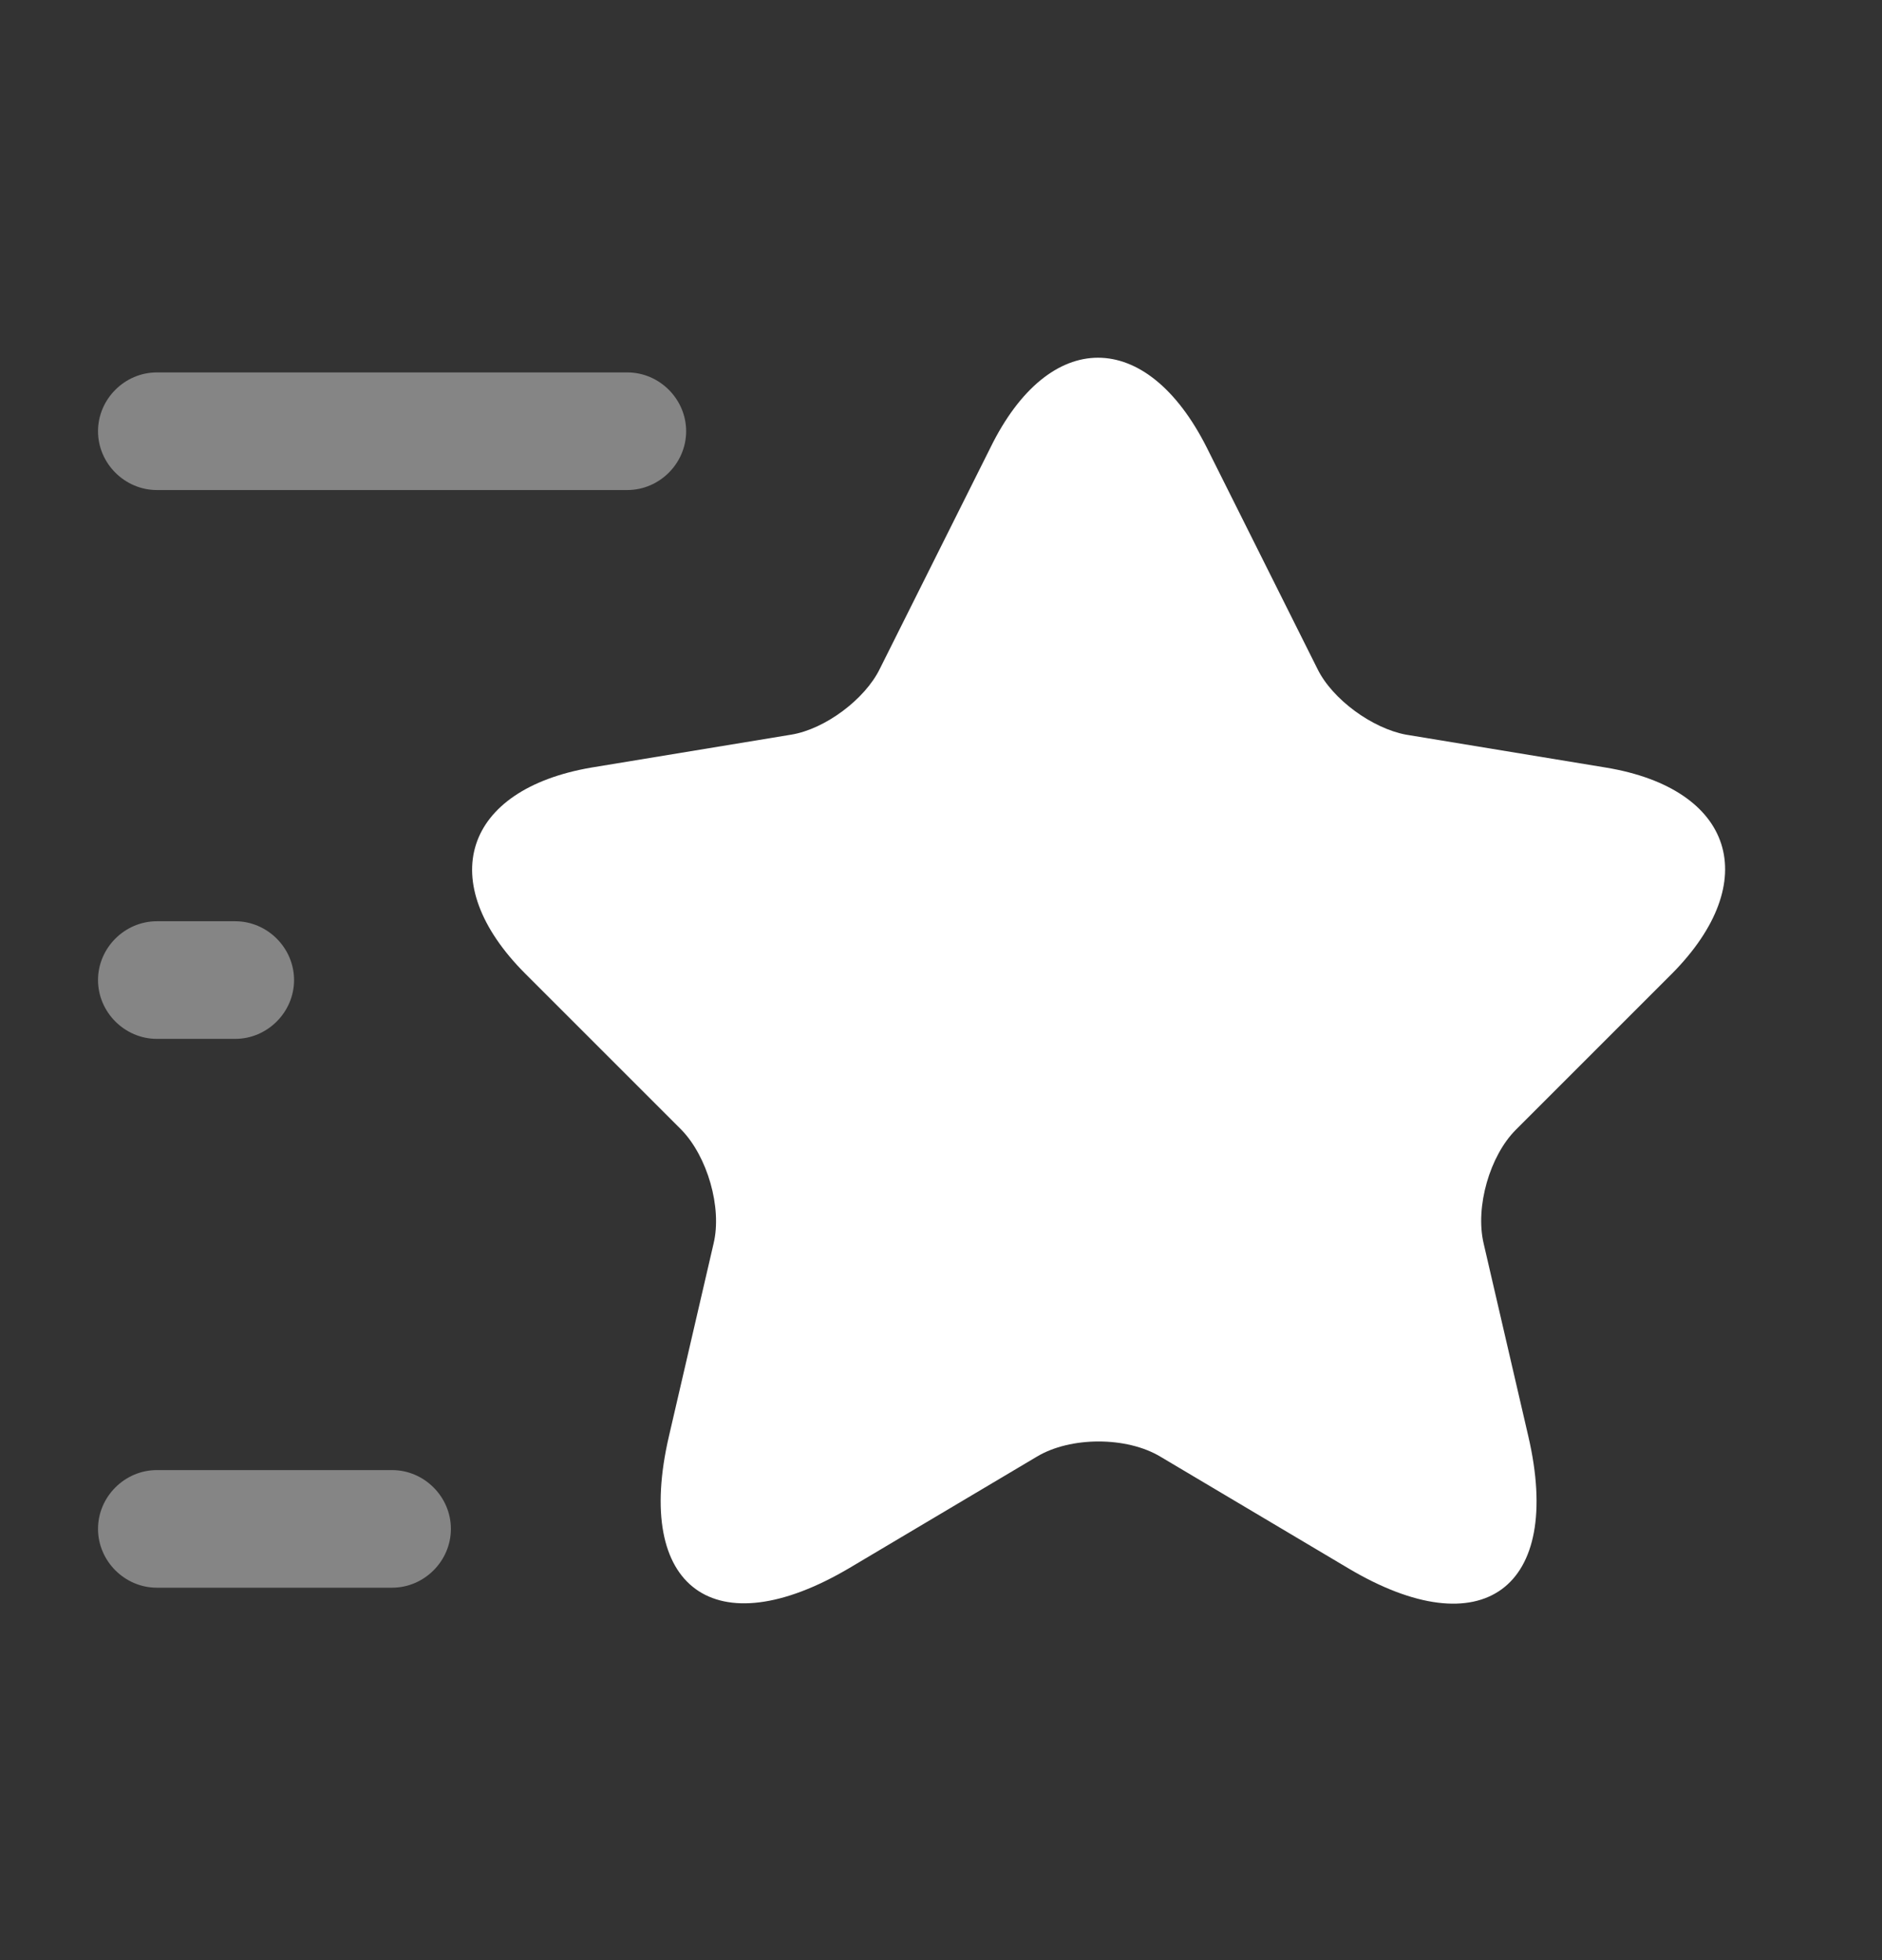 <svg width="24" height="25" viewBox="0 0 24 25" fill="none" xmlns="http://www.w3.org/2000/svg">
<rect x="0" y="0" width="24" height="25" fill="#333333" stroke="none"/>
<path d="M15.39 5.71L16.8 8.53C16.99 8.92 17.5 9.29 17.93 9.37L20.48 9.79C22.11 10.06 22.49 11.24 21.32 12.42L19.33 14.41C19 14.74 18.81 15.39 18.92 15.86L19.49 18.32C19.94 20.26 18.9 21.02 17.19 20L14.8 18.58C14.37 18.32 13.65 18.32 13.22 18.58L10.83 20C9.12 21.01 8.08 20.26 8.53 18.32L9.1 15.86C9.21 15.4 9.02 14.75 8.69 14.41L6.7 12.42C5.53 11.25 5.91 10.07 7.54 9.79L10.09 9.37C10.52 9.3 11.03 8.92 11.22 8.53L12.63 5.71C13.38 4.18 14.62 4.18 15.39 5.71Z" fill="white"/>
<path opacity="0.4" d="M8 6.25H2C1.59 6.25 1.25 5.91 1.25 5.5C1.25 5.09 1.59 4.75 2 4.75H8C8.41 4.75 8.75 5.09 8.75 5.5C8.75 5.91 8.41 6.25 8 6.25Z" fill="white"/>
<path opacity="0.4" d="M5 20.25H2C1.59 20.25 1.25 19.91 1.25 19.5C1.25 19.09 1.59 18.75 2 18.75H5C5.41 18.75 5.75 19.09 5.75 19.5C5.75 19.91 5.41 20.25 5 20.25Z" fill="white"/>
<path opacity="0.4" d="M3 13.25H2C1.59 13.25 1.25 12.91 1.25 12.5C1.25 12.09 1.59 11.75 2 11.75H3C3.41 11.75 3.75 12.09 3.75 12.5C3.75 12.91 3.41 13.25 3 13.25Z" fill="white"/>
</svg>
